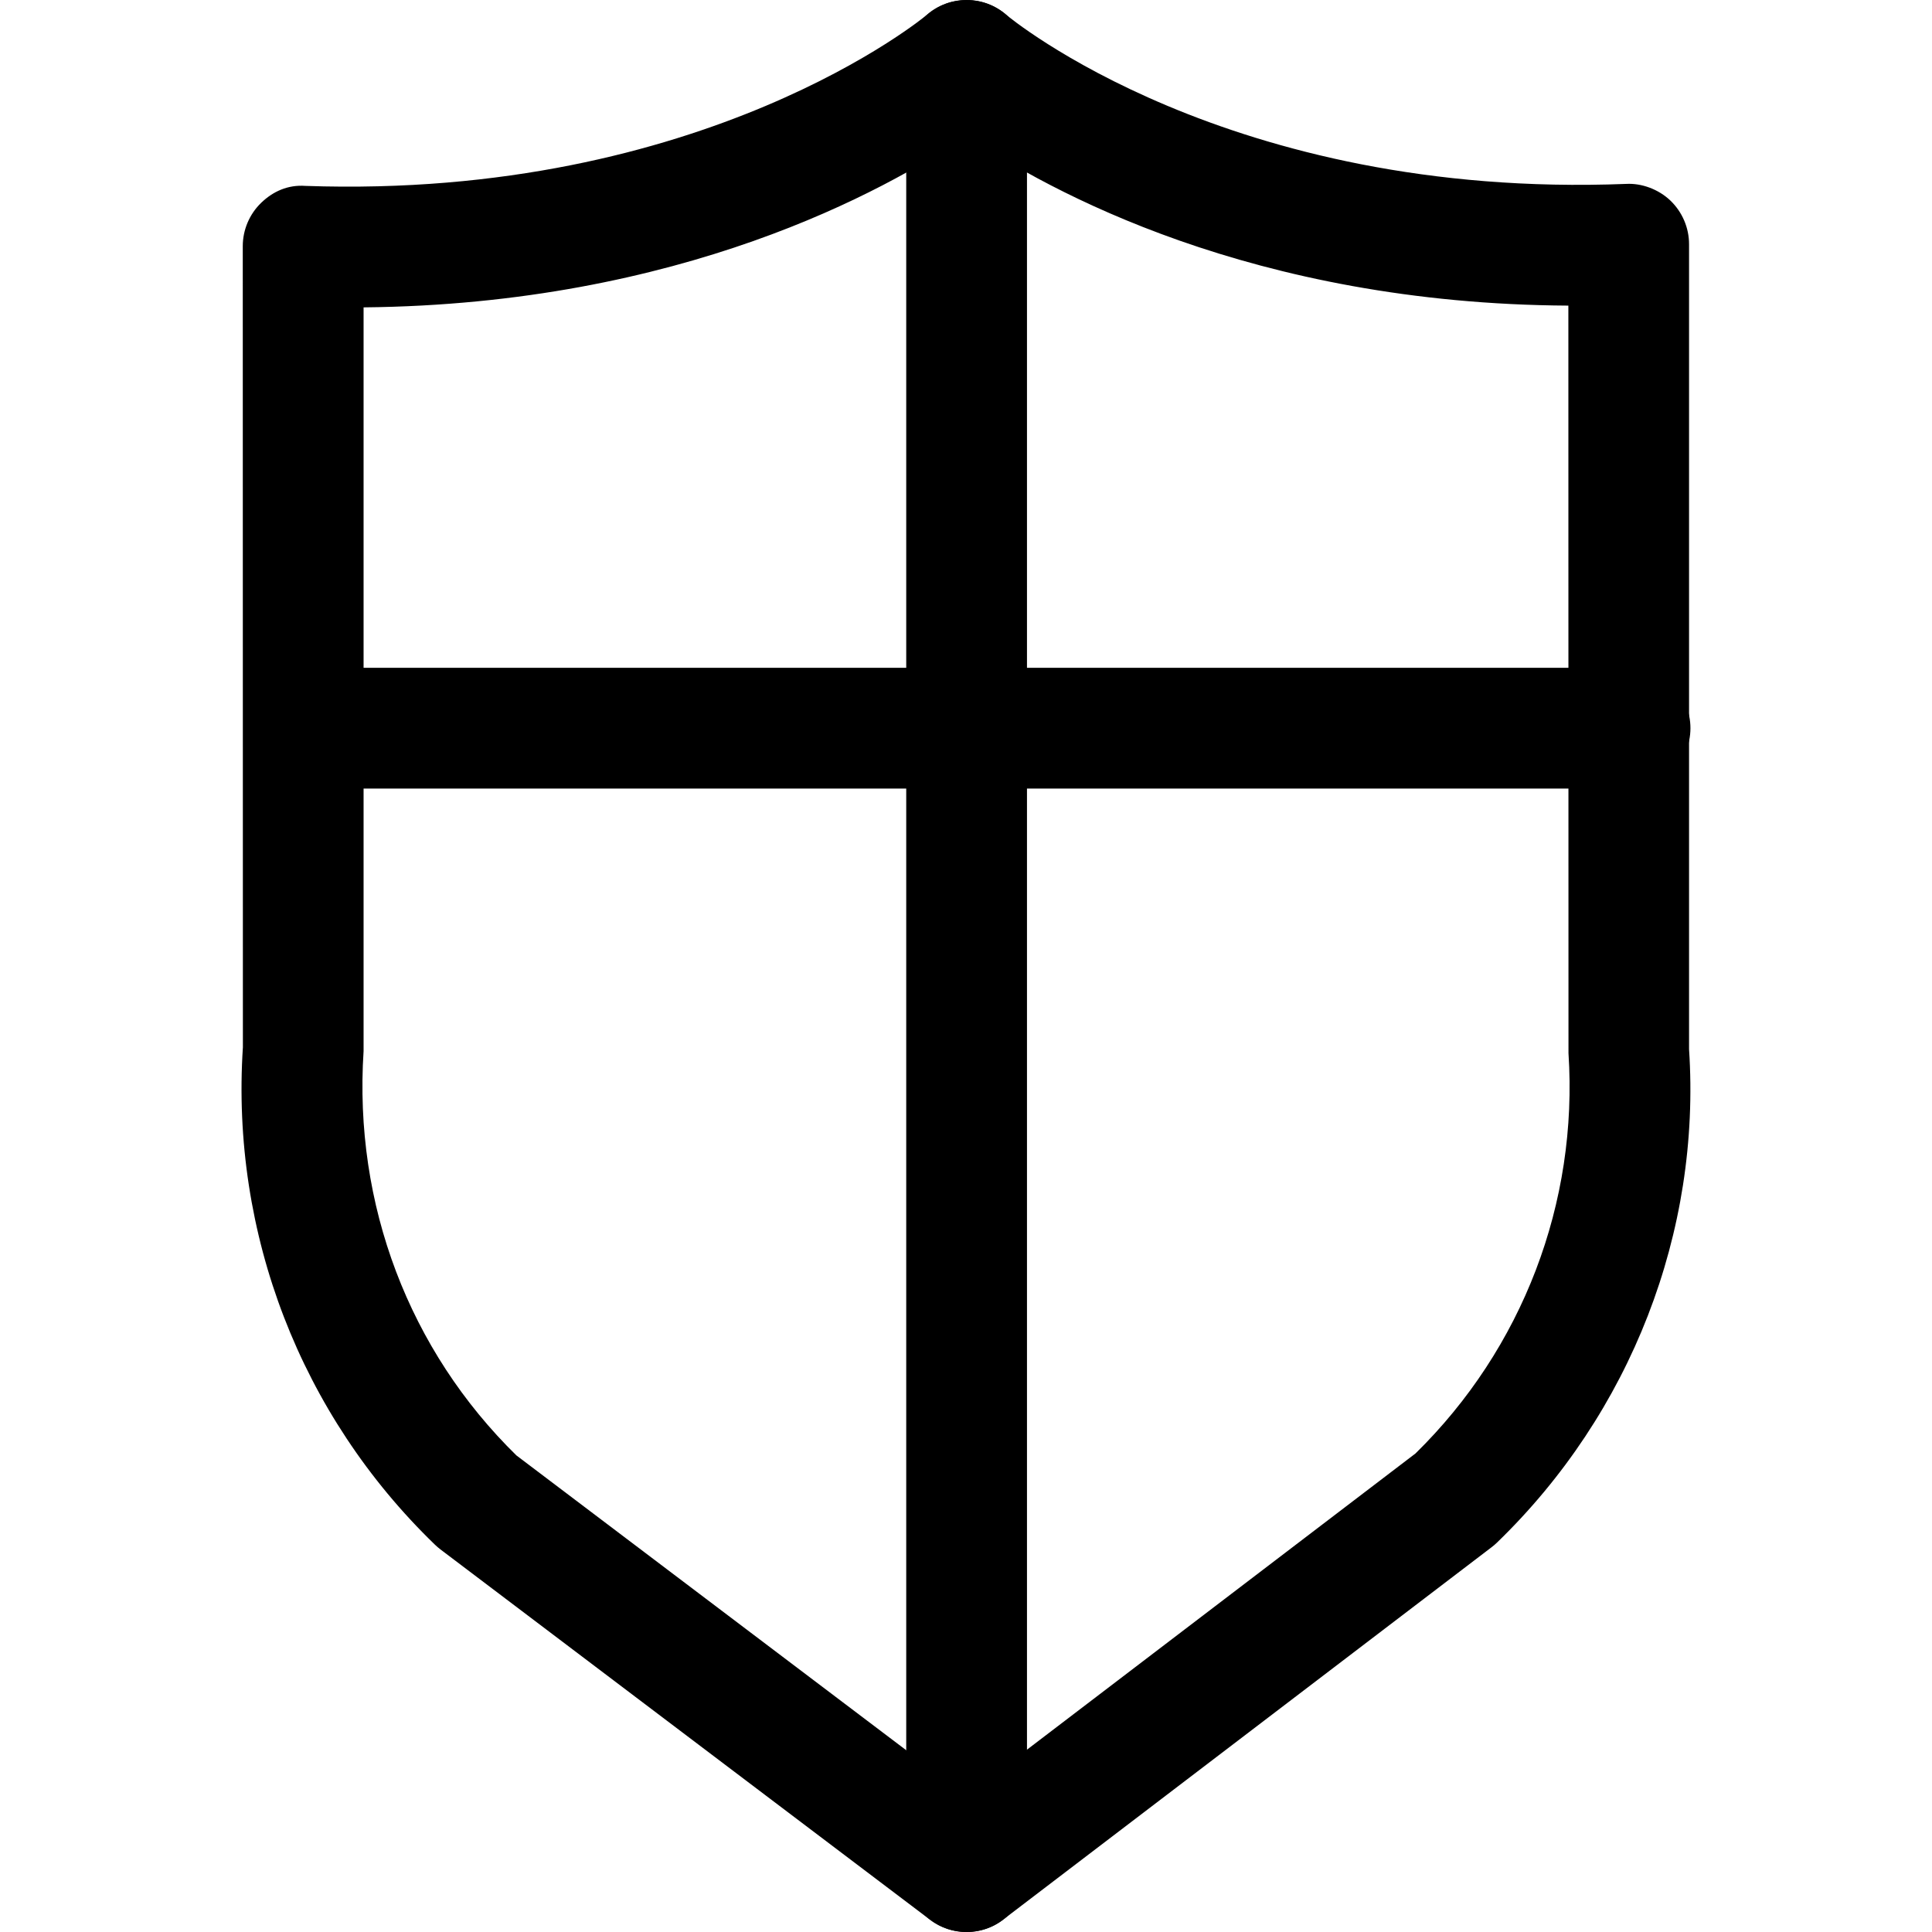 <svg xmlns="http://www.w3.org/2000/svg" viewBox="0 0 32 32"><!--! Font Icona - https://fonticona.com | License - https://fonticona.com/license | Copyright 2022 FontIcona.com --><path d="M16.01,32c-0.212,0-0.425-0.067-0.604-0.202l-8.11-6.134c-0.032-0.024-0.062-0.051-0.092-0.079c-2.224-2.149-3.383-5.153-3.181-8.239L4.021,4.078c0-0.271,0.11-0.531,0.306-0.72c0.195-0.188,0.443-0.3,0.73-0.279c6.608,0.231,10.265-2.807,10.3-2.837c0.375-0.321,0.933-0.321,1.308,0.002c0.033,0.028,3.668,3.062,10.271,2.802c0.255-0.014,0.536,0.089,0.732,0.277c0.196,0.189,0.308,0.449,0.308,0.722v13.333c0.2,3.021-0.959,6.024-3.183,8.174c-0.028,0.027-0.058,0.053-0.089,0.076l-8.089,6.167C16.438,31.932,16.224,32,16.01,32z M8.553,24.106l7.455,5.638l7.437-5.67c1.773-1.738,2.697-4.151,2.534-6.631L25.977,5.062c-5.228-0.029-8.617-1.901-9.967-2.817c-1.349,0.917-4.744,2.795-9.988,2.846v12.32C5.856,19.955,6.779,22.368,8.553,24.106z"/><path d="M26.999,13.061H5.043c-0.553,0-1-0.447-1-1s0.447-1,1-1h21.956c0.553,0,1,0.447,1,1S27.552,13.061,26.999,13.061z"/><path d="M16.01,32c-0.553,0-1-0.447-1-1V1c0-0.553,0.447-1,1-1s1,0.447,1,1v30C17.01,31.553,16.562,32,16.01,32z"/></svg>
